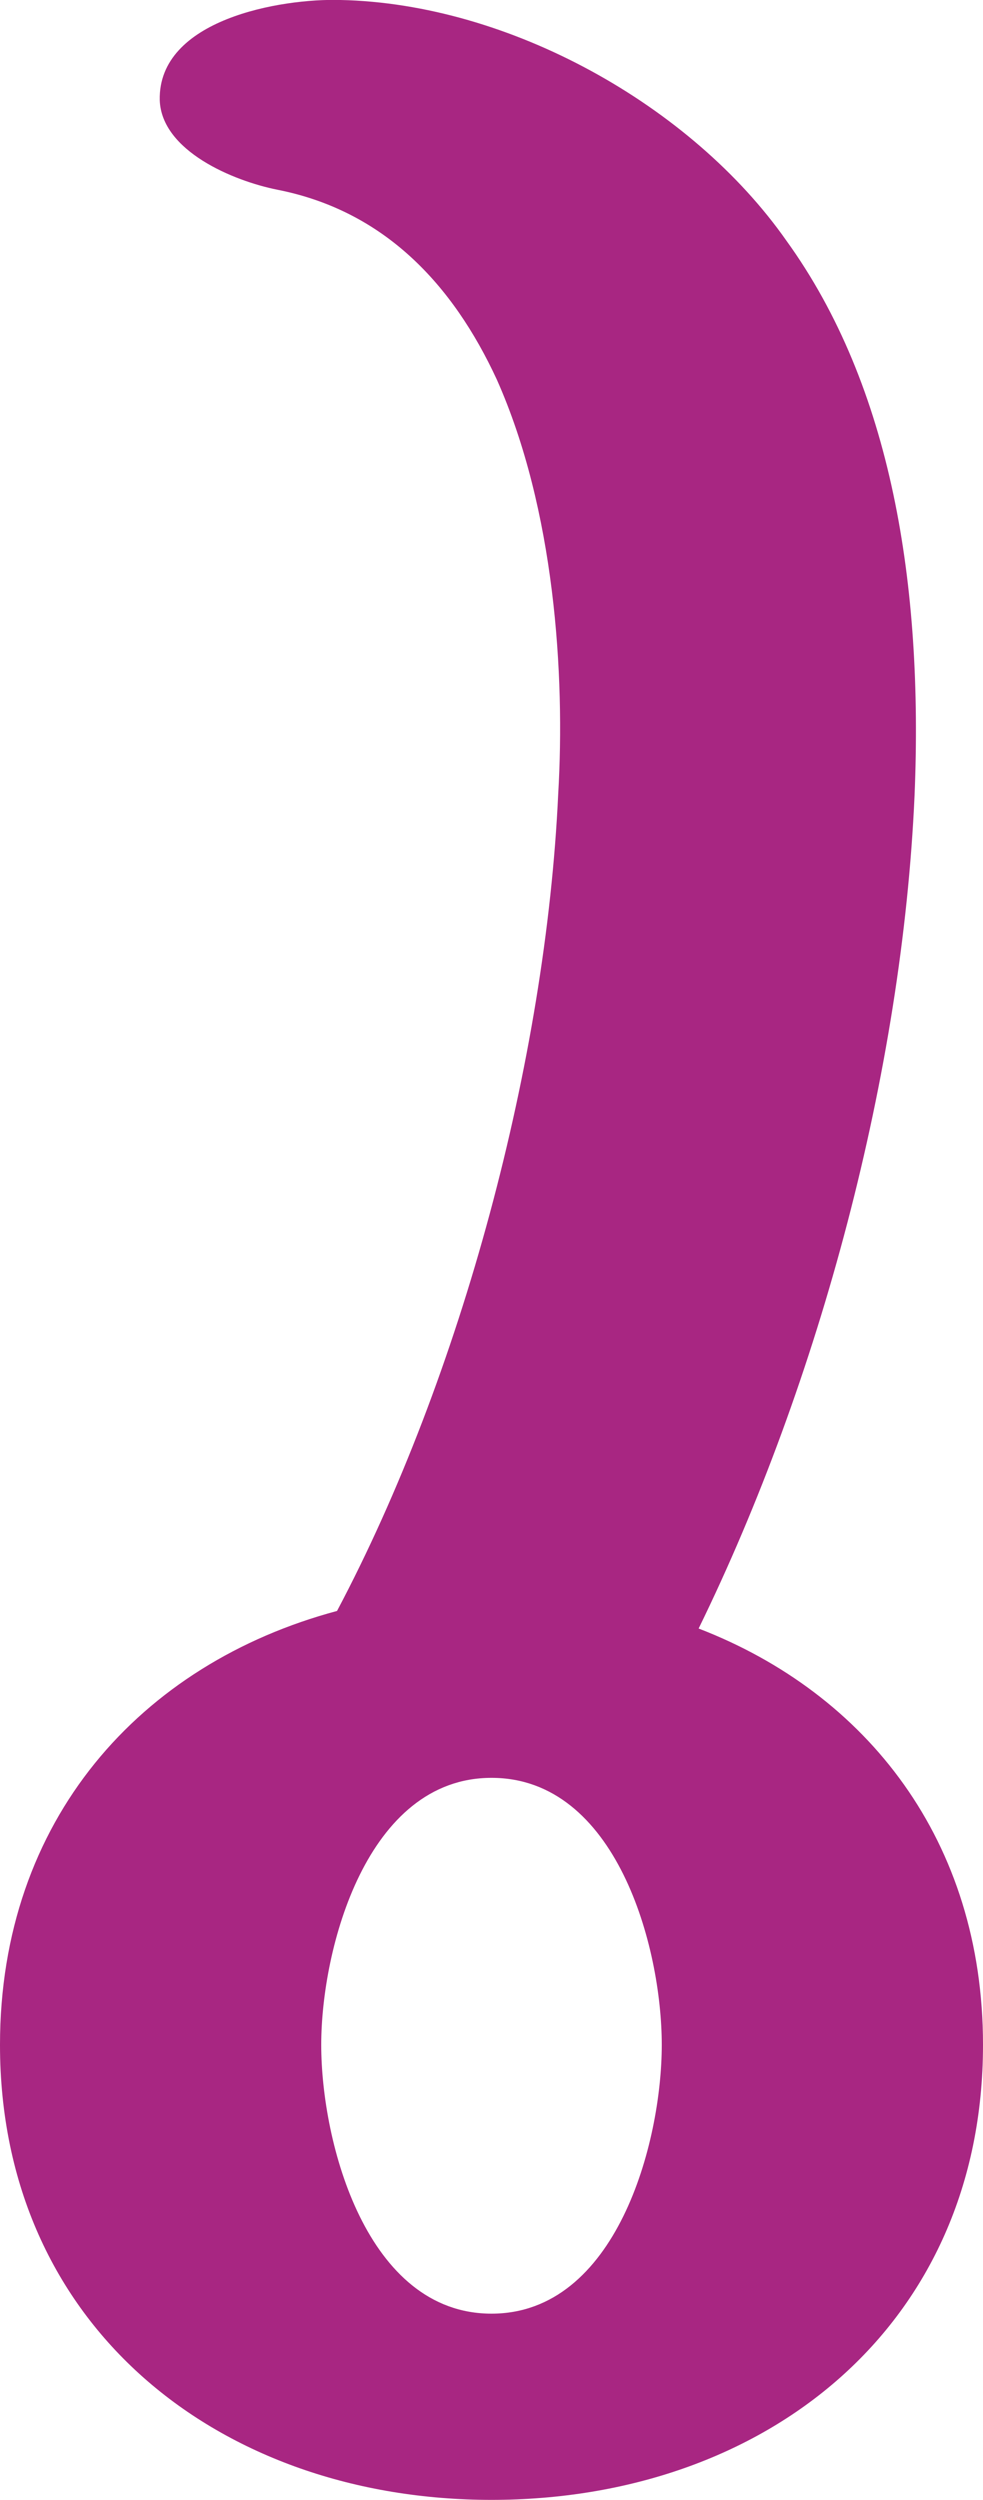 <?xml version="1.0" encoding="UTF-8"?>
<!DOCTYPE svg PUBLIC "-//W3C//DTD SVG 1.1//EN" "http://www.w3.org/Graphics/SVG/1.1/DTD/svg11.dtd">
<!-- Creator: CorelDRAW X8 -->
<svg xmlns="http://www.w3.org/2000/svg" xml:space="preserve" width="560px" height="1423px" version="1.1" style="shape-rendering:geometricPrecision; text-rendering:geometricPrecision; image-rendering:optimizeQuality; fill-rule:evenodd; clip-rule:evenodd"
viewBox="0 0 560 1423"
 xmlns:xlink="http://www.w3.org/1999/xlink">
 <defs>
  <style type="text/css">
   <![CDATA[
    .fil0 {fill:#A82682}
   ]]>
  </style>
 </defs>
 <g id="Layer_x0020_1">
  <path class="fil0" d="M560 1164c0,160 -124,259 -280,259 -155,0 -280,-99 -280,-259 0,-128 80,-217 192,-247 71,-134 119,-314 126,-465 4,-68 -2,-162 -35,-236 -25,-54 -64,-96 -125,-108 -25,-5 -66,-22 -67,-51 -1,-46 69,-58 103,-57 96,2 200,60 254,137 60,83 78,196 73,316 -7,157 -54,333 -123,474 96,37 162,121 162,237zm-183 0c0,-56 -26,-152 -97,-152 -71,0 -97,97 -97,152 0,56 26,153 97,153 71,0 97,-97 97,-153z"/>
 </g>
</svg>
